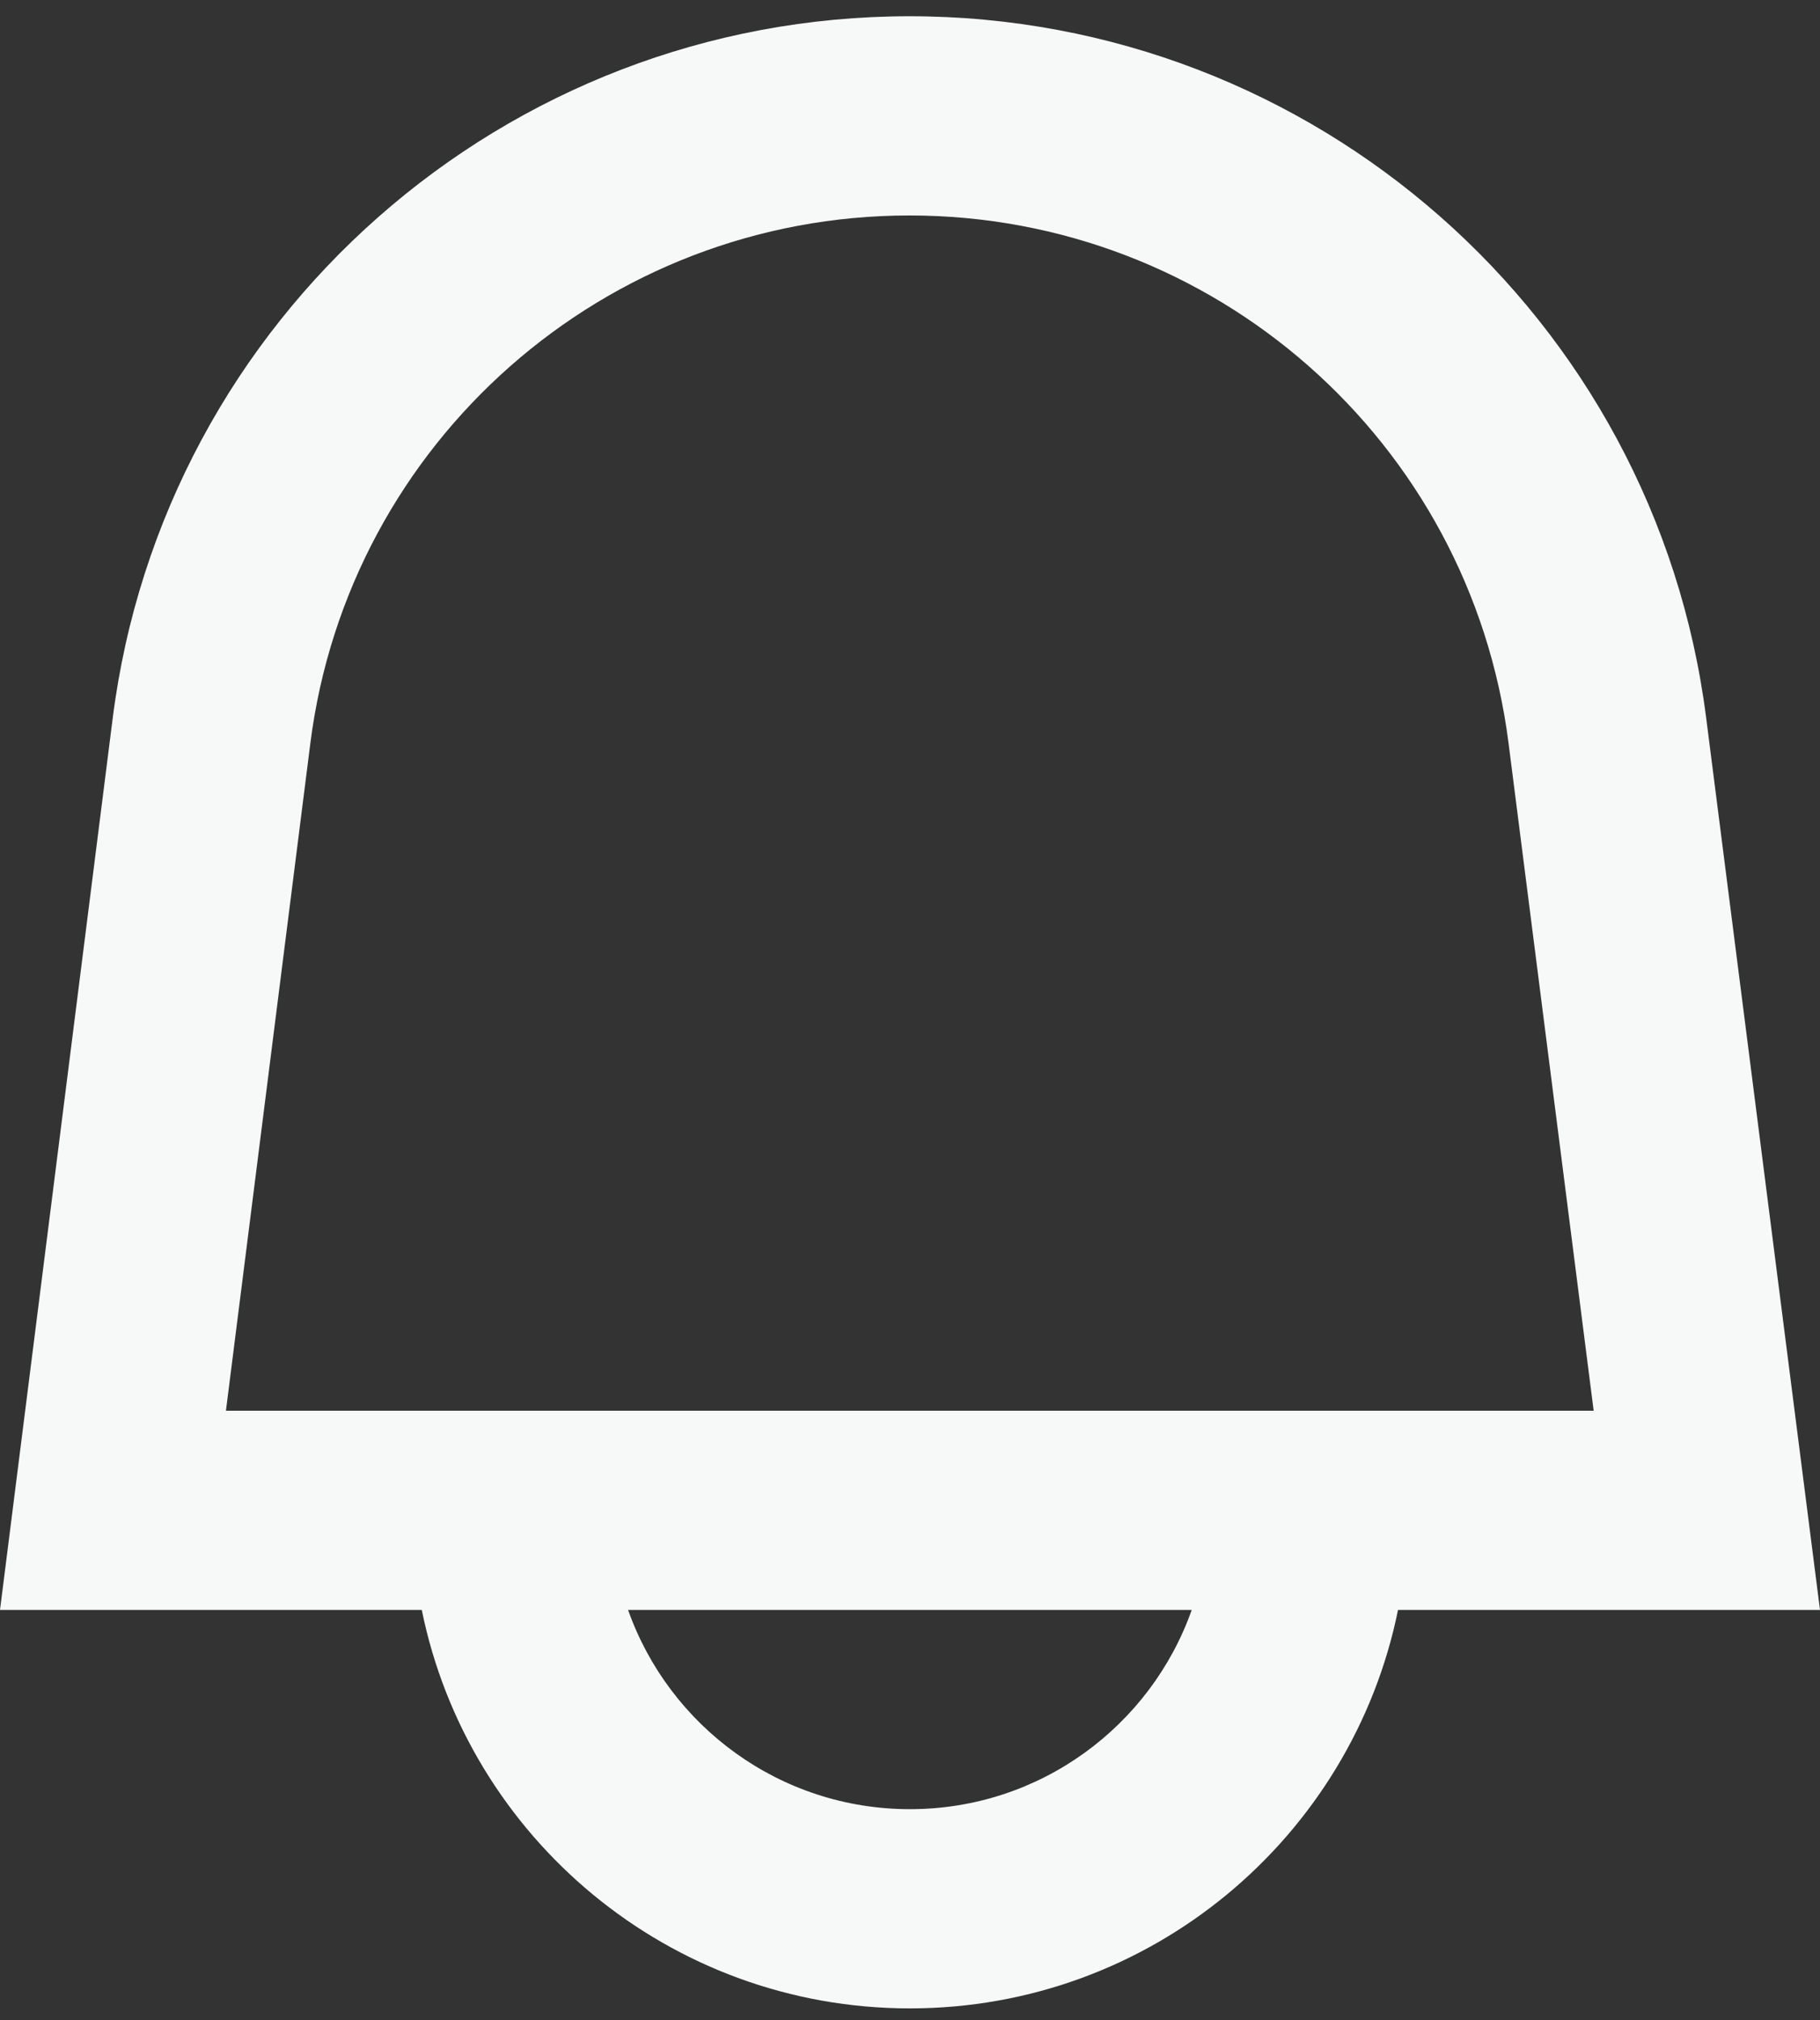 <svg width="100" height="111" viewBox="0 0 100 111" fill="none" xmlns="http://www.w3.org/2000/svg">
<rect x="0" y="0" width="100" height="111" fill="#333333" stroke="none"/>
<path d="M93.744 39.437C90.936 17.407 72.184 0.893 49.973 0.893C27.761 0.893 8.976 17.428 6.19 39.486L0 88.468H23.175C25.709 100.959 36.754 110.362 49.995 110.362C63.235 110.362 74.28 100.959 76.814 88.468H100L93.744 39.437ZM49.995 99.415C42.846 99.415 36.765 94.845 34.51 88.468H65.479C63.224 94.845 57.143 99.415 49.995 99.415ZM12.414 77.521L17.05 40.86C19.146 24.276 33.251 11.84 49.973 11.84C66.694 11.84 80.772 24.254 82.885 40.822L87.564 77.521H12.414Z" fill="#F7F9F9"/>
</svg>
